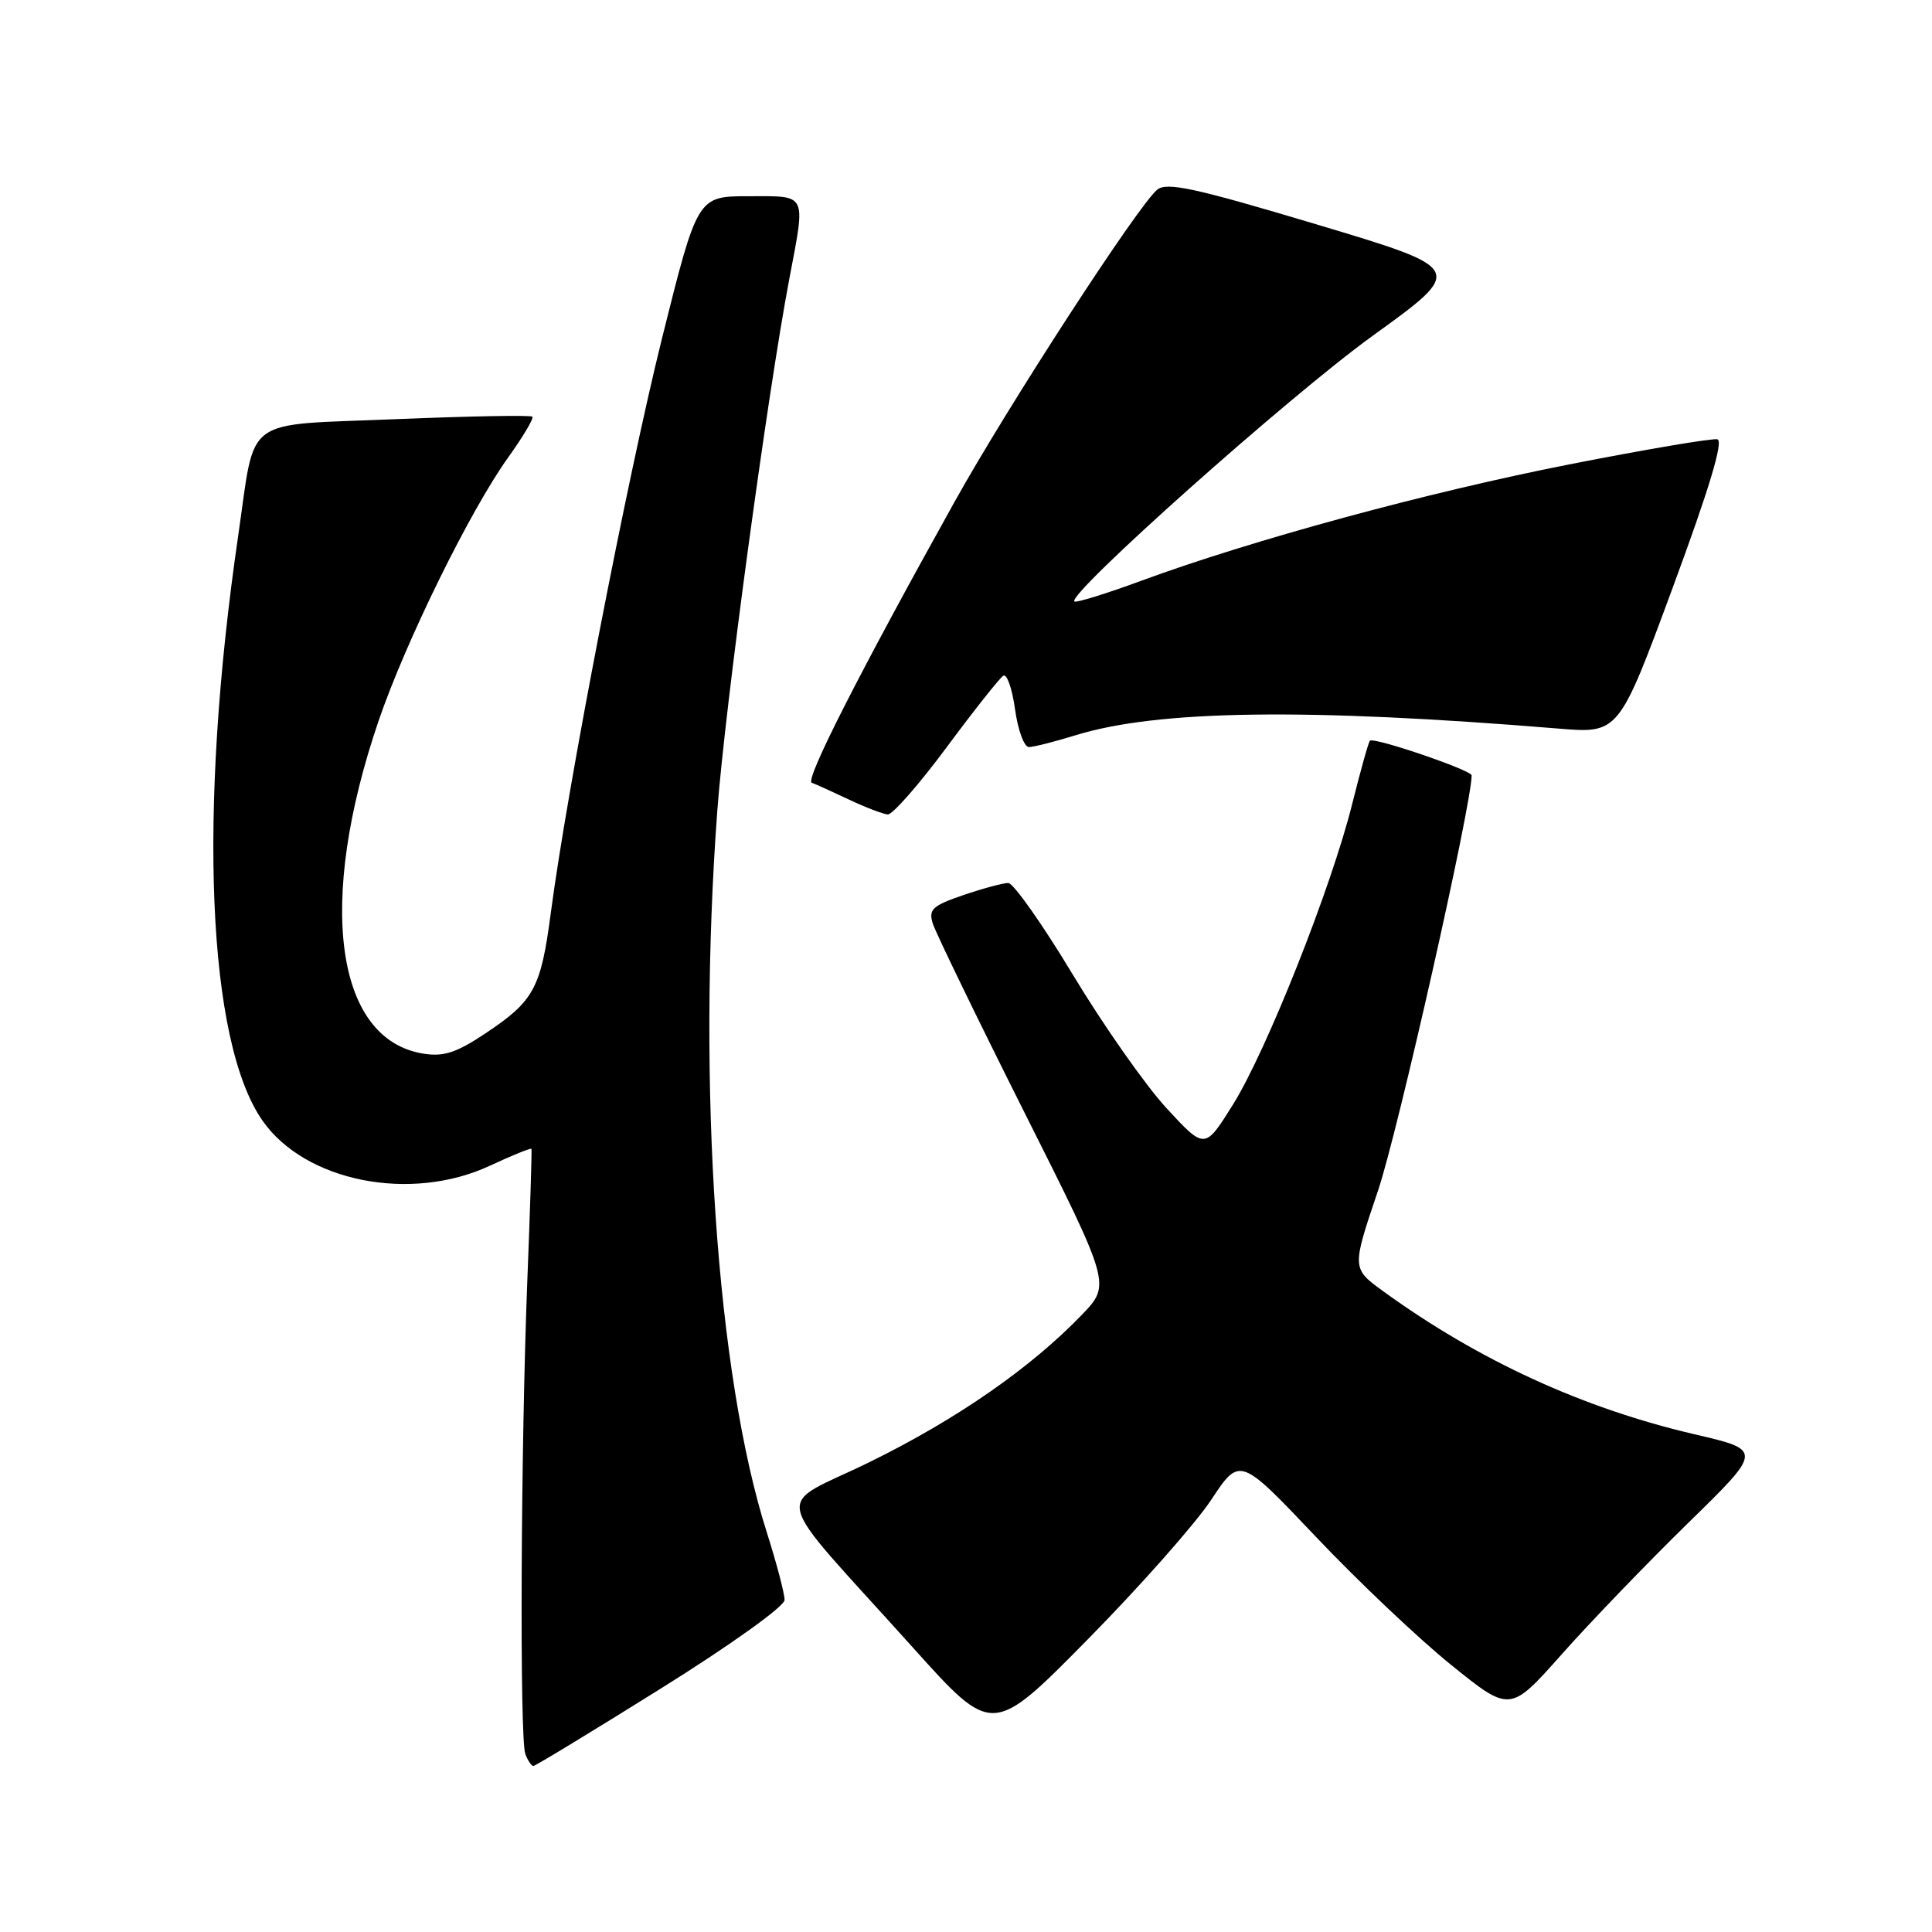 <?xml version="1.0" encoding="UTF-8" standalone="no"?>
<!DOCTYPE svg PUBLIC "-//W3C//DTD SVG 1.1//EN" "http://www.w3.org/Graphics/SVG/1.1/DTD/svg11.dtd" >
<svg xmlns="http://www.w3.org/2000/svg" xmlns:xlink="http://www.w3.org/1999/xlink" version="1.1" viewBox="0 0 256 256">
 <g >
 <path fill="currentColor"
d=" M 87.55 223.75 C 96.85 217.94 103.96 212.85 103.96 212.00 C 103.97 211.18 102.90 207.12 101.59 203.00 C 94.96 182.15 92.35 143.99 95.04 107.50 C 96.04 93.94 101.68 52.29 104.58 37.00 C 106.77 25.43 107.05 26.00 99.21 26.00 C 92.42 26.00 92.42 26.00 87.74 44.75 C 83.13 63.25 75.15 104.46 72.98 121.00 C 71.67 130.96 70.76 132.64 64.32 136.93 C 60.50 139.48 58.80 140.04 56.13 139.62 C 44.39 137.77 41.94 119.60 50.17 95.50 C 53.78 84.95 62.32 67.59 67.38 60.55 C 69.33 57.83 70.76 55.42 70.54 55.21 C 70.32 54.99 62.20 55.14 52.49 55.54 C 31.87 56.40 33.91 54.89 31.56 71.00 C 26.20 107.72 27.46 138.03 34.79 148.50 C 40.44 156.58 54.41 159.35 64.90 154.47 C 67.86 153.09 70.35 152.08 70.42 152.23 C 70.49 152.38 70.25 160.15 69.88 169.50 C 69.00 191.85 68.84 230.41 69.61 232.42 C 69.94 233.29 70.42 234.00 70.68 234.00 C 70.93 234.00 78.52 229.39 87.55 223.75 Z  M 160.48 198.75 C 164.28 193.00 164.28 193.00 174.37 203.64 C 179.92 209.50 187.97 217.13 192.27 220.60 C 200.09 226.91 200.09 226.91 206.93 219.21 C 210.69 214.97 218.22 207.15 223.67 201.82 C 233.57 192.15 233.57 192.15 224.54 190.05 C 209.75 186.61 195.92 180.26 183.30 171.11 C 179.11 168.07 179.11 168.07 182.59 157.78 C 185.21 150.05 195.00 106.62 195.00 102.74 C 195.00 102.06 182.03 97.63 181.52 98.15 C 181.33 98.34 180.28 102.10 179.18 106.50 C 176.43 117.56 167.81 139.29 163.34 146.42 C 159.64 152.33 159.64 152.33 154.57 146.84 C 151.78 143.81 146.20 135.86 142.17 129.17 C 138.14 122.48 134.28 117.00 133.60 117.00 C 132.92 117.00 130.24 117.72 127.64 118.61 C 123.56 120.00 123.02 120.50 123.59 122.36 C 123.96 123.53 129.41 134.79 135.72 147.36 C 147.20 170.21 147.20 170.21 143.35 174.22 C 136.58 181.25 126.81 188.04 115.27 193.71 C 102.38 200.04 101.63 196.80 121.00 218.35 C 131.50 230.04 131.50 230.04 144.09 217.27 C 151.01 210.25 158.39 201.91 160.48 198.75 Z  M 125.42 99.04 C 129.07 94.11 132.46 89.84 132.94 89.54 C 133.42 89.24 134.12 91.25 134.50 94.00 C 134.88 96.75 135.71 99.00 136.34 98.99 C 136.98 98.98 139.75 98.28 142.50 97.43 C 153.38 94.07 173.07 93.79 206.50 96.54 C 214.50 97.20 214.50 97.20 221.65 77.85 C 226.50 64.72 228.40 58.41 227.56 58.21 C 226.88 58.05 218.04 59.55 207.91 61.54 C 188.99 65.27 165.90 71.55 151.12 76.99 C 146.51 78.69 142.57 79.90 142.36 79.70 C 141.39 78.72 170.92 52.41 181.85 44.52 C 194.16 35.64 194.16 35.64 174.51 29.75 C 158.27 24.89 154.60 24.09 153.33 25.14 C 150.78 27.26 133.59 53.73 126.48 66.50 C 113.83 89.22 106.63 103.38 107.56 103.72 C 108.08 103.90 110.30 104.91 112.50 105.95 C 114.70 106.99 117.01 107.87 117.63 107.92 C 118.26 107.96 121.76 103.97 125.42 99.04 Z "/>
</g>
</svg>